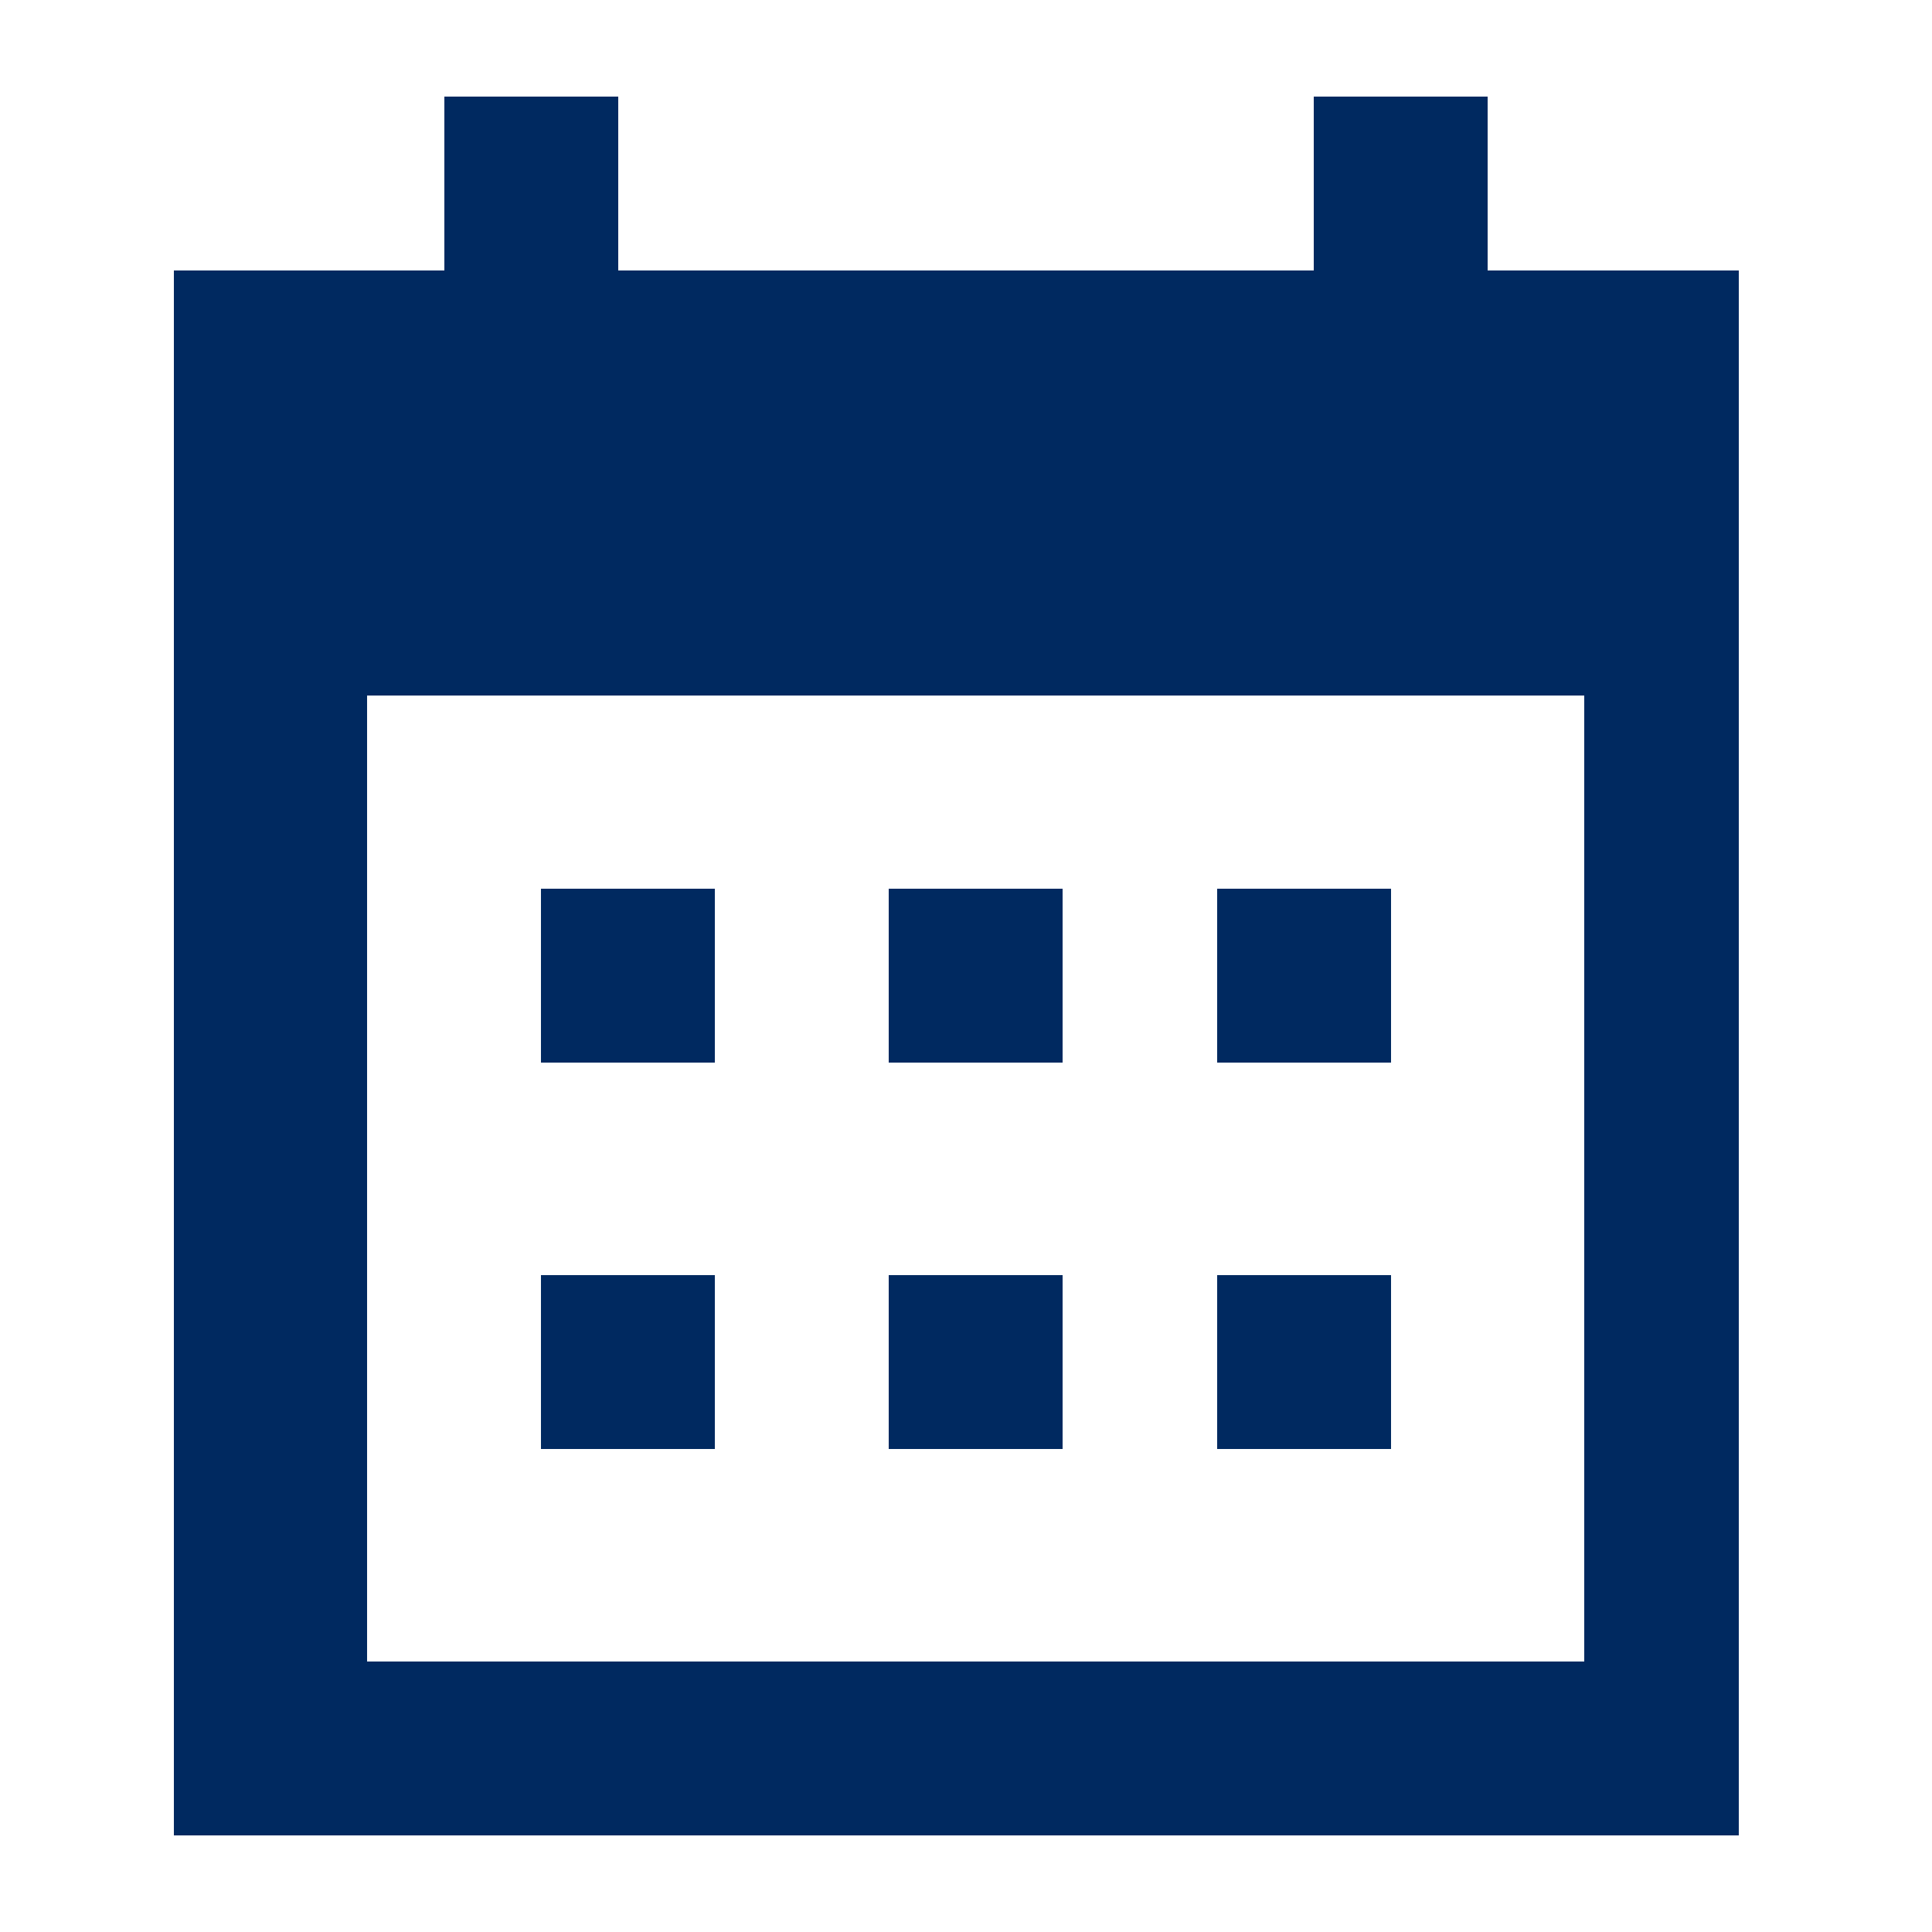 <?xml version="1.0" encoding="utf-8"?>
<!-- Generator: Adobe Illustrator 22.0.0, SVG Export Plug-In . SVG Version: 6.00 Build 0)  -->
<svg version="1.1" id="Layer_1" xmlns="http://www.w3.org/2000/svg" xmlns:xlink="http://www.w3.org/1999/xlink" x="0px" y="0px"
	 viewBox="0 0 10 10" style="enable-background:new 0 0 10 10;" xml:space="preserve">
<style type="text/css">
	.st0{fill:#002960;}
</style>
<g>
	<path class="st0" d="M3.7,4.6H2.8v0.9h0.9V4.6z M5.4,4.6H4.6v0.9h0.9V4.6z M7.2,4.6H6.3v0.9h0.9V4.6z M3.7,6.6H2.8v0.9h0.9V6.6z
		 M5.4,6.6H4.6v0.9h0.9V6.6z M7.2,6.6H6.3v0.9h0.9V6.6z M9.1,1.4H7.7V0.5H6.8v0.9H3.2V0.5H2.3v0.9H0.9v8.1h8.1V1.4z M8.1,8.6H1.9v-5
		h6.3V8.6z"/>
</g>
</svg>
